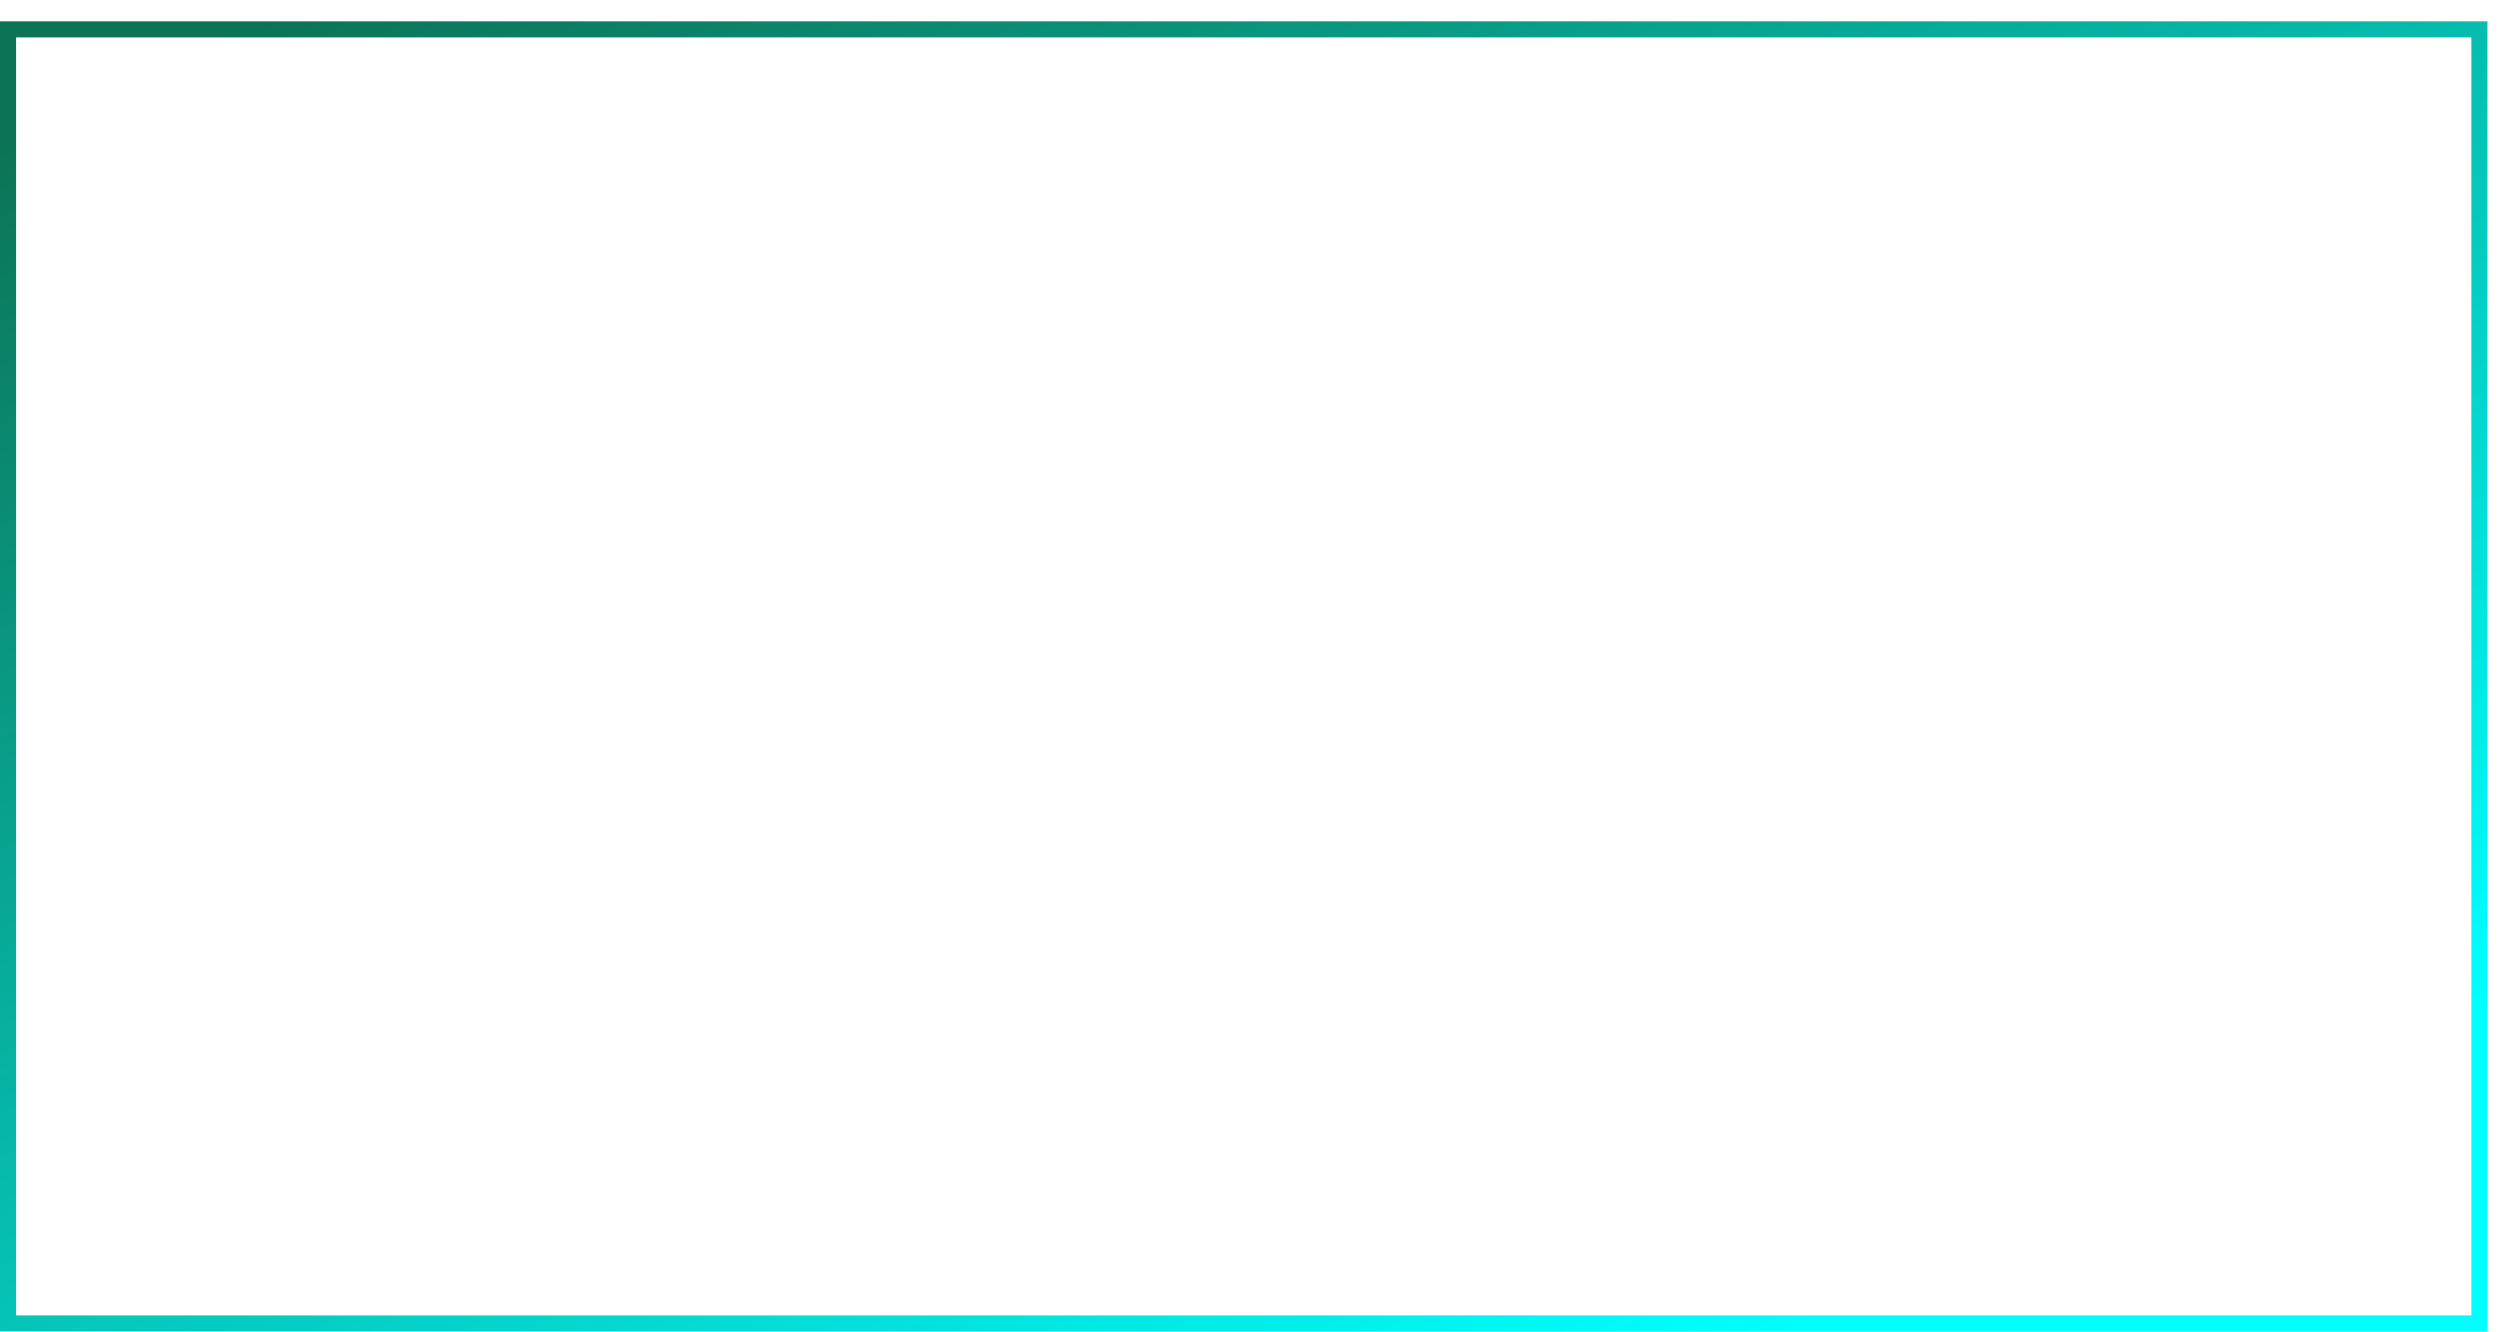 <svg width="92" height="49" viewBox="0 0 92 49" fill="none" xmlns="http://www.w3.org/2000/svg">
<rect x="0.296" y="1.081" width="90.946" height="47.622" stroke="url(#paint0_linear_387_14823)" stroke-width="0.592"/>
<defs>
<linearGradient id="paint0_linear_387_14823" x1="9.01" y1="0.785" x2="38.416" y2="62.201" gradientUnits="userSpaceOnUse">
<stop stop-color="#0C7355"/>
<stop offset="1" stop-color="#00FFFF"/>
</linearGradient>
</defs>
</svg>
